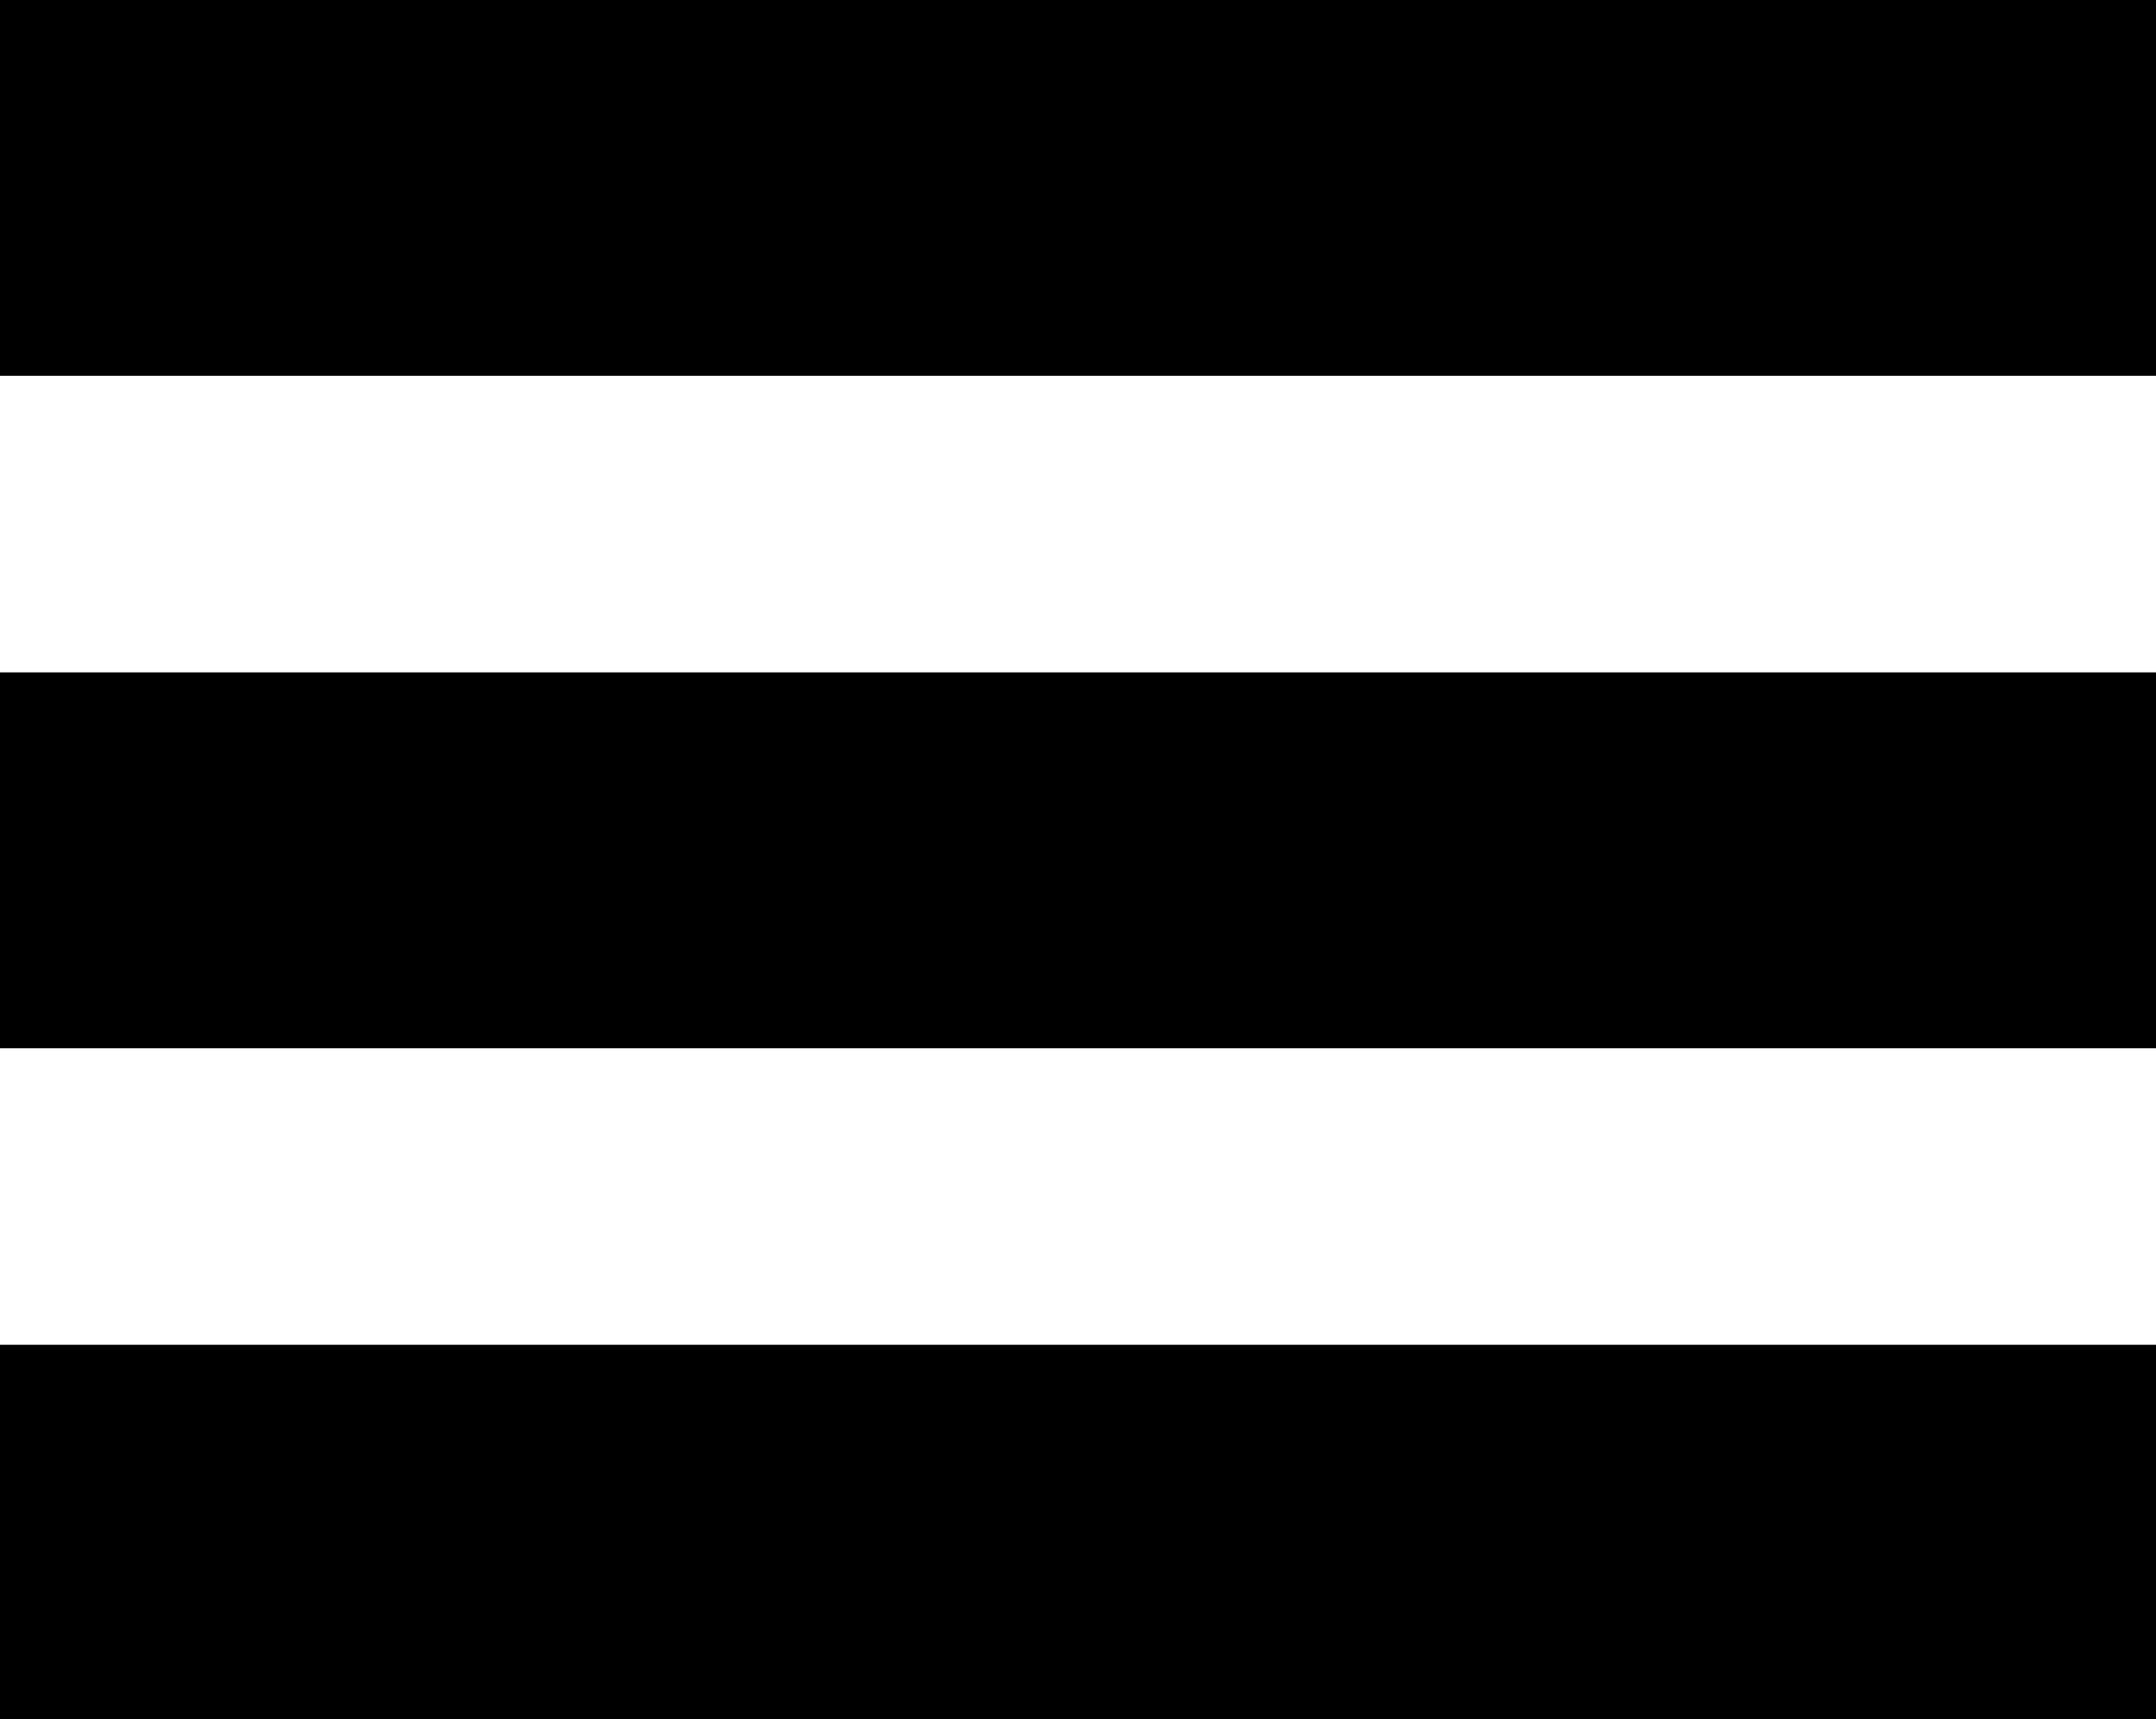 <?xml version="1.0" encoding="utf-8"?>
<!-- Generator: Adobe Illustrator 18.1.1, SVG Export Plug-In . SVG Version: 6.00 Build 0)  -->
<!DOCTYPE svg PUBLIC "-//W3C//DTD SVG 1.1//EN" "http://www.w3.org/Graphics/SVG/1.1/DTD/svg11.dtd">
<svg version="1.1" id="Layer_1" xmlns="http://www.w3.org/2000/svg" xmlns:xlink="http://www.w3.org/1999/xlink" x="0px" y="0px"
	 viewBox="0 0 154.9 123.5" enable-background="new 0 0 154.9 123.5" xml:space="preserve">
<rect width="154.9" height="27"/>
<rect y="48.3" width="154.9" height="27"/>
<rect y="96.6" width="154.9" height="27"/>
</svg>
